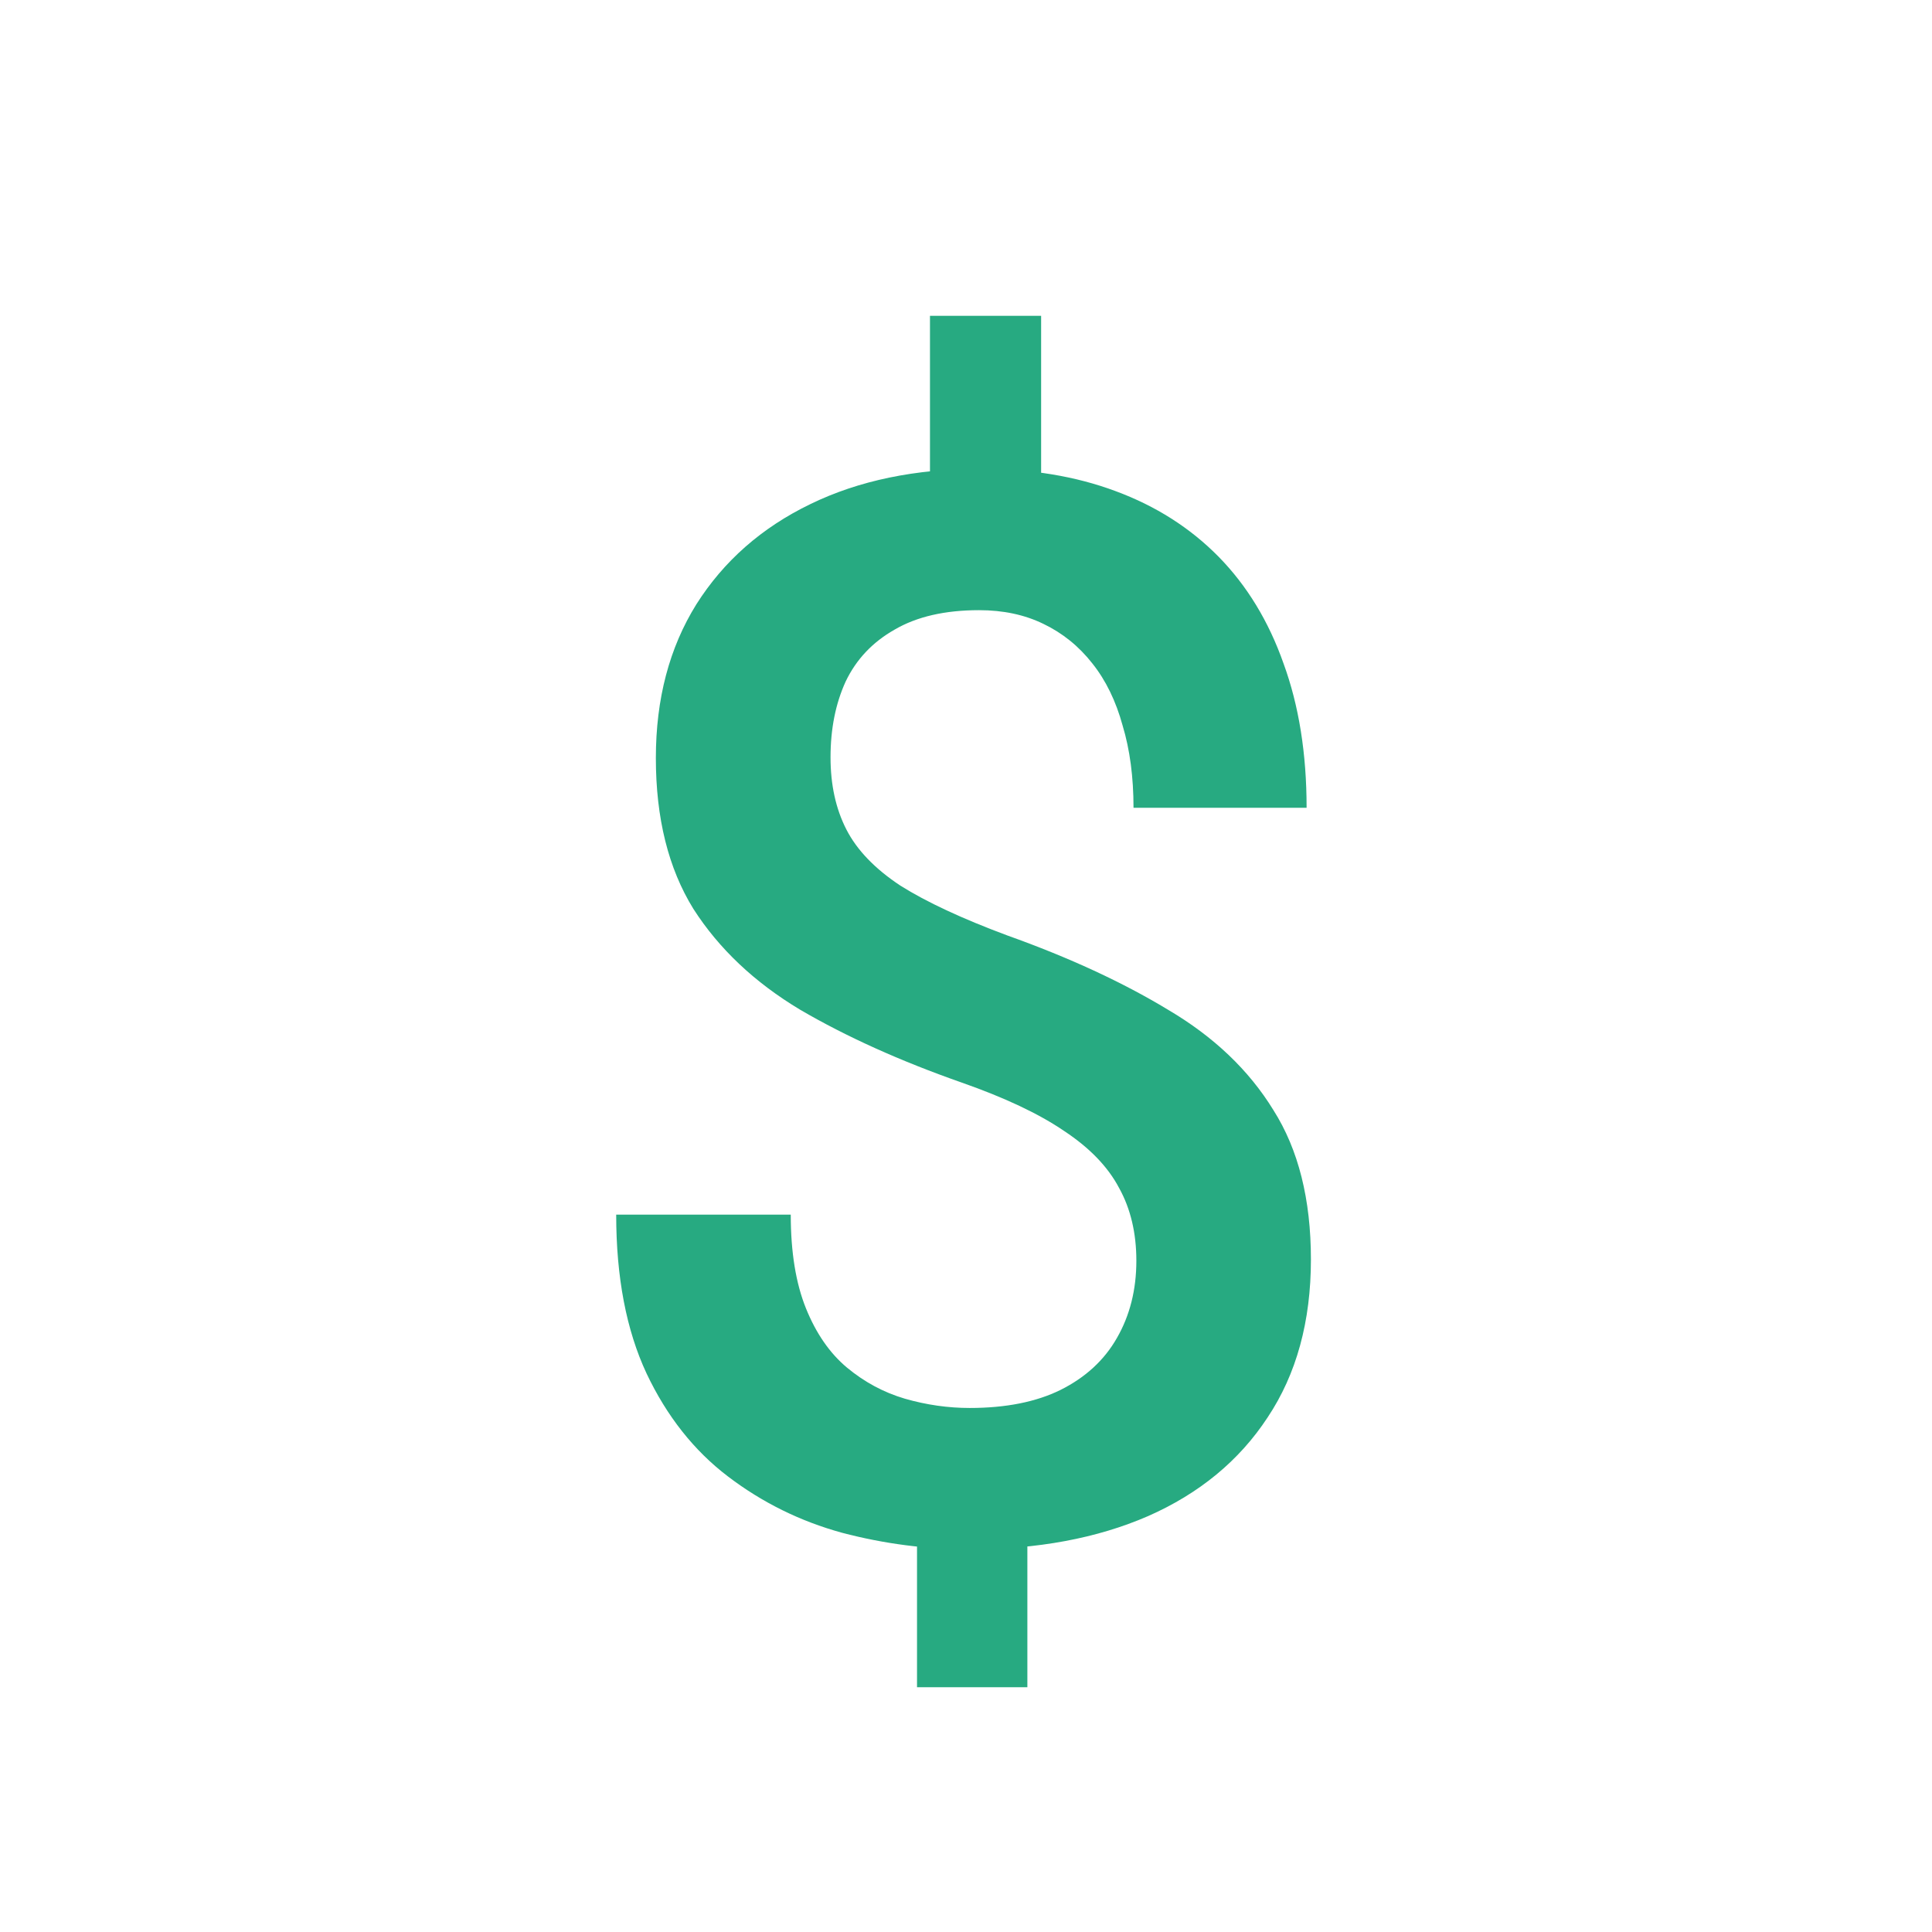 <svg width="17" height="17" viewBox="0 0 17 17" fill="none" xmlns="http://www.w3.org/2000/svg">
<path d="M9.161 2.779V4.677H8.183V2.779H9.161ZM9.04 13.145V14.846H8.069V13.145H9.04ZM9.999 11.094C9.999 10.849 9.948 10.635 9.847 10.453C9.749 10.267 9.588 10.1 9.364 9.952C9.14 9.799 8.839 9.658 8.463 9.526C7.921 9.336 7.447 9.122 7.041 8.885C6.639 8.644 6.326 8.348 6.101 7.997C5.881 7.641 5.771 7.199 5.771 6.67C5.771 6.149 5.89 5.699 6.127 5.318C6.368 4.937 6.702 4.643 7.13 4.436C7.557 4.228 8.057 4.125 8.628 4.125C9.068 4.125 9.464 4.19 9.815 4.321C10.17 4.452 10.473 4.645 10.723 4.899C10.972 5.153 11.163 5.466 11.294 5.838C11.429 6.207 11.497 6.63 11.497 7.108H9.974C9.974 6.837 9.942 6.596 9.878 6.384C9.819 6.168 9.73 5.986 9.612 5.838C9.493 5.686 9.349 5.57 9.18 5.489C9.015 5.409 8.827 5.369 8.615 5.369C8.315 5.369 8.067 5.426 7.872 5.54C7.678 5.65 7.534 5.802 7.441 5.997C7.352 6.192 7.308 6.414 7.308 6.664C7.308 6.905 7.354 7.116 7.447 7.298C7.54 7.48 7.699 7.645 7.923 7.793C8.152 7.937 8.465 8.083 8.863 8.231C9.409 8.426 9.88 8.644 10.278 8.885C10.68 9.122 10.989 9.416 11.205 9.768C11.425 10.115 11.535 10.553 11.535 11.082C11.535 11.627 11.408 12.091 11.154 12.472C10.905 12.852 10.553 13.142 10.101 13.341C9.652 13.536 9.129 13.633 8.533 13.633C8.156 13.633 7.781 13.585 7.409 13.487C7.041 13.386 6.707 13.221 6.406 12.992C6.106 12.764 5.867 12.461 5.689 12.085C5.511 11.704 5.422 11.238 5.422 10.688H6.958C6.958 11.018 7.003 11.293 7.092 11.513C7.181 11.733 7.301 11.907 7.453 12.034C7.606 12.161 7.775 12.252 7.961 12.307C8.152 12.362 8.342 12.389 8.533 12.389C8.85 12.389 9.117 12.336 9.332 12.23C9.552 12.12 9.717 11.968 9.828 11.773C9.942 11.575 9.999 11.348 9.999 11.094Z" fill="#27AA81"/>
</svg>
